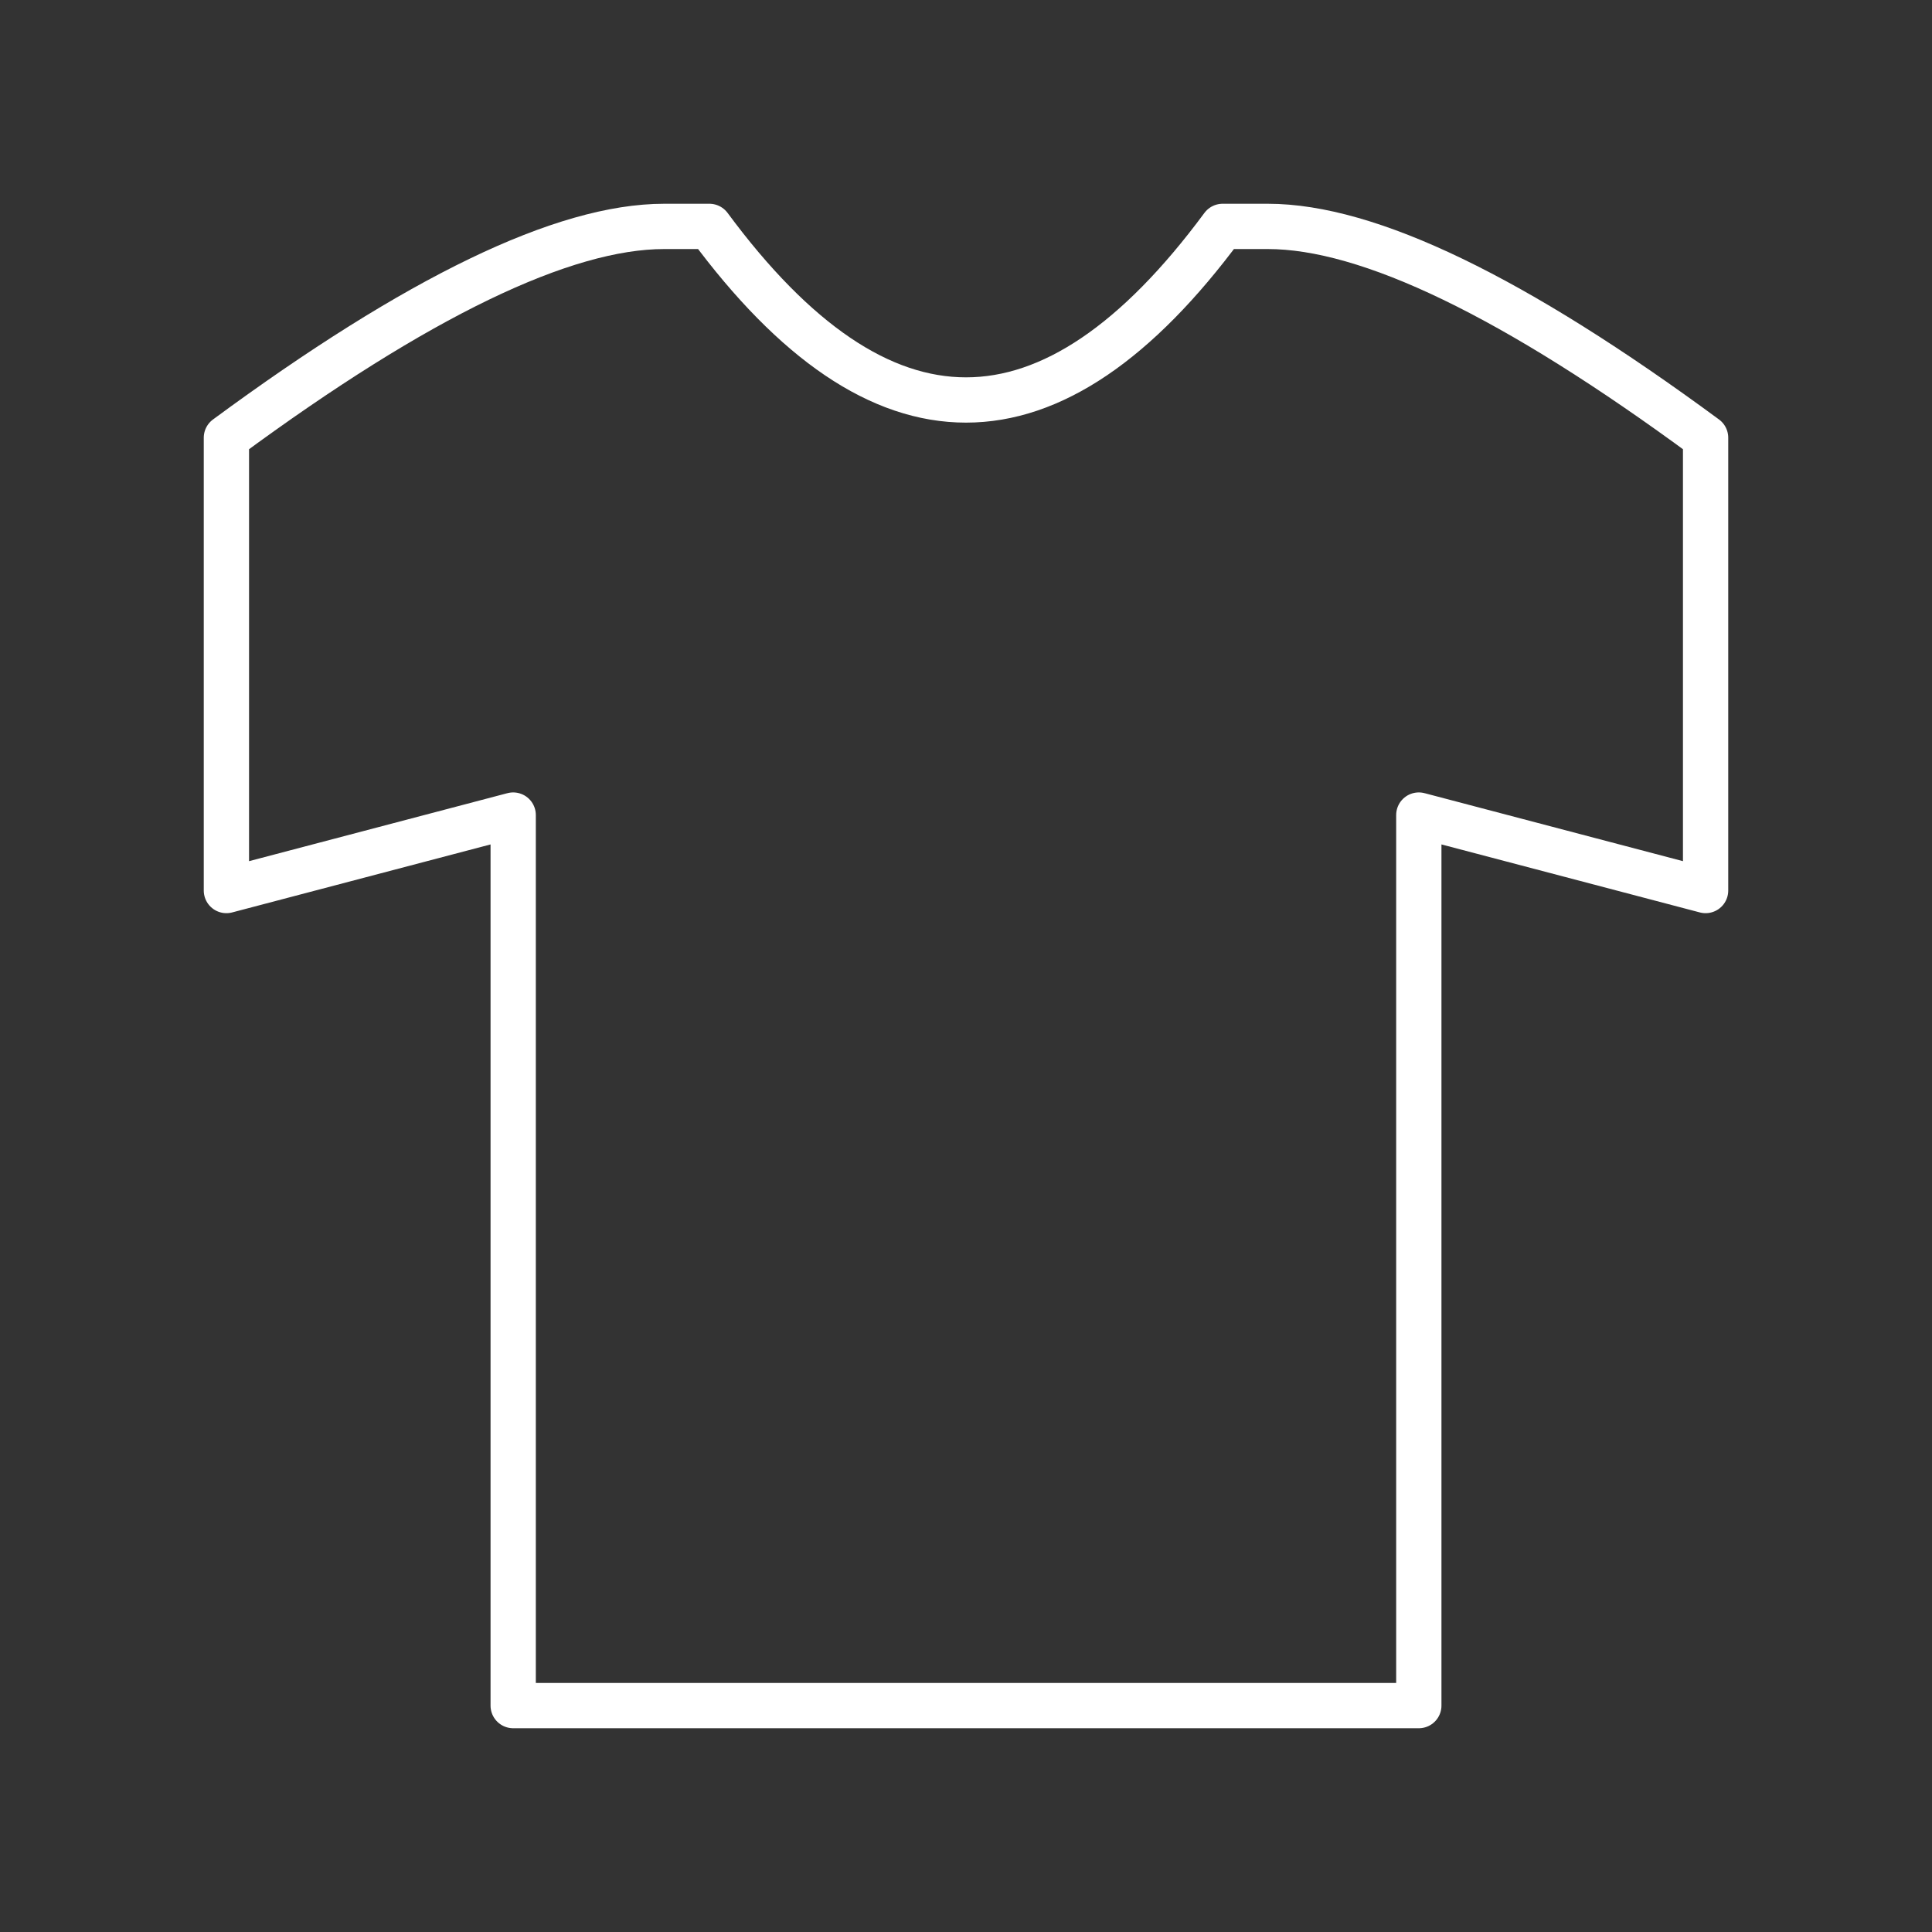 <svg xmlns="http://www.w3.org/2000/svg" viewBox="0 0 128 128" fill="none" stroke="#fff" stroke-width="3" stroke-linejoin="round"><rect x="0" y="0" width="128" height="128" fill="#333333" stroke="none"/><path d="M47 15q17 23 34 0h3q10 0 29 14V59L94 54v59H34V54L15 59V29Q34 15 44 15Z"/></svg>
